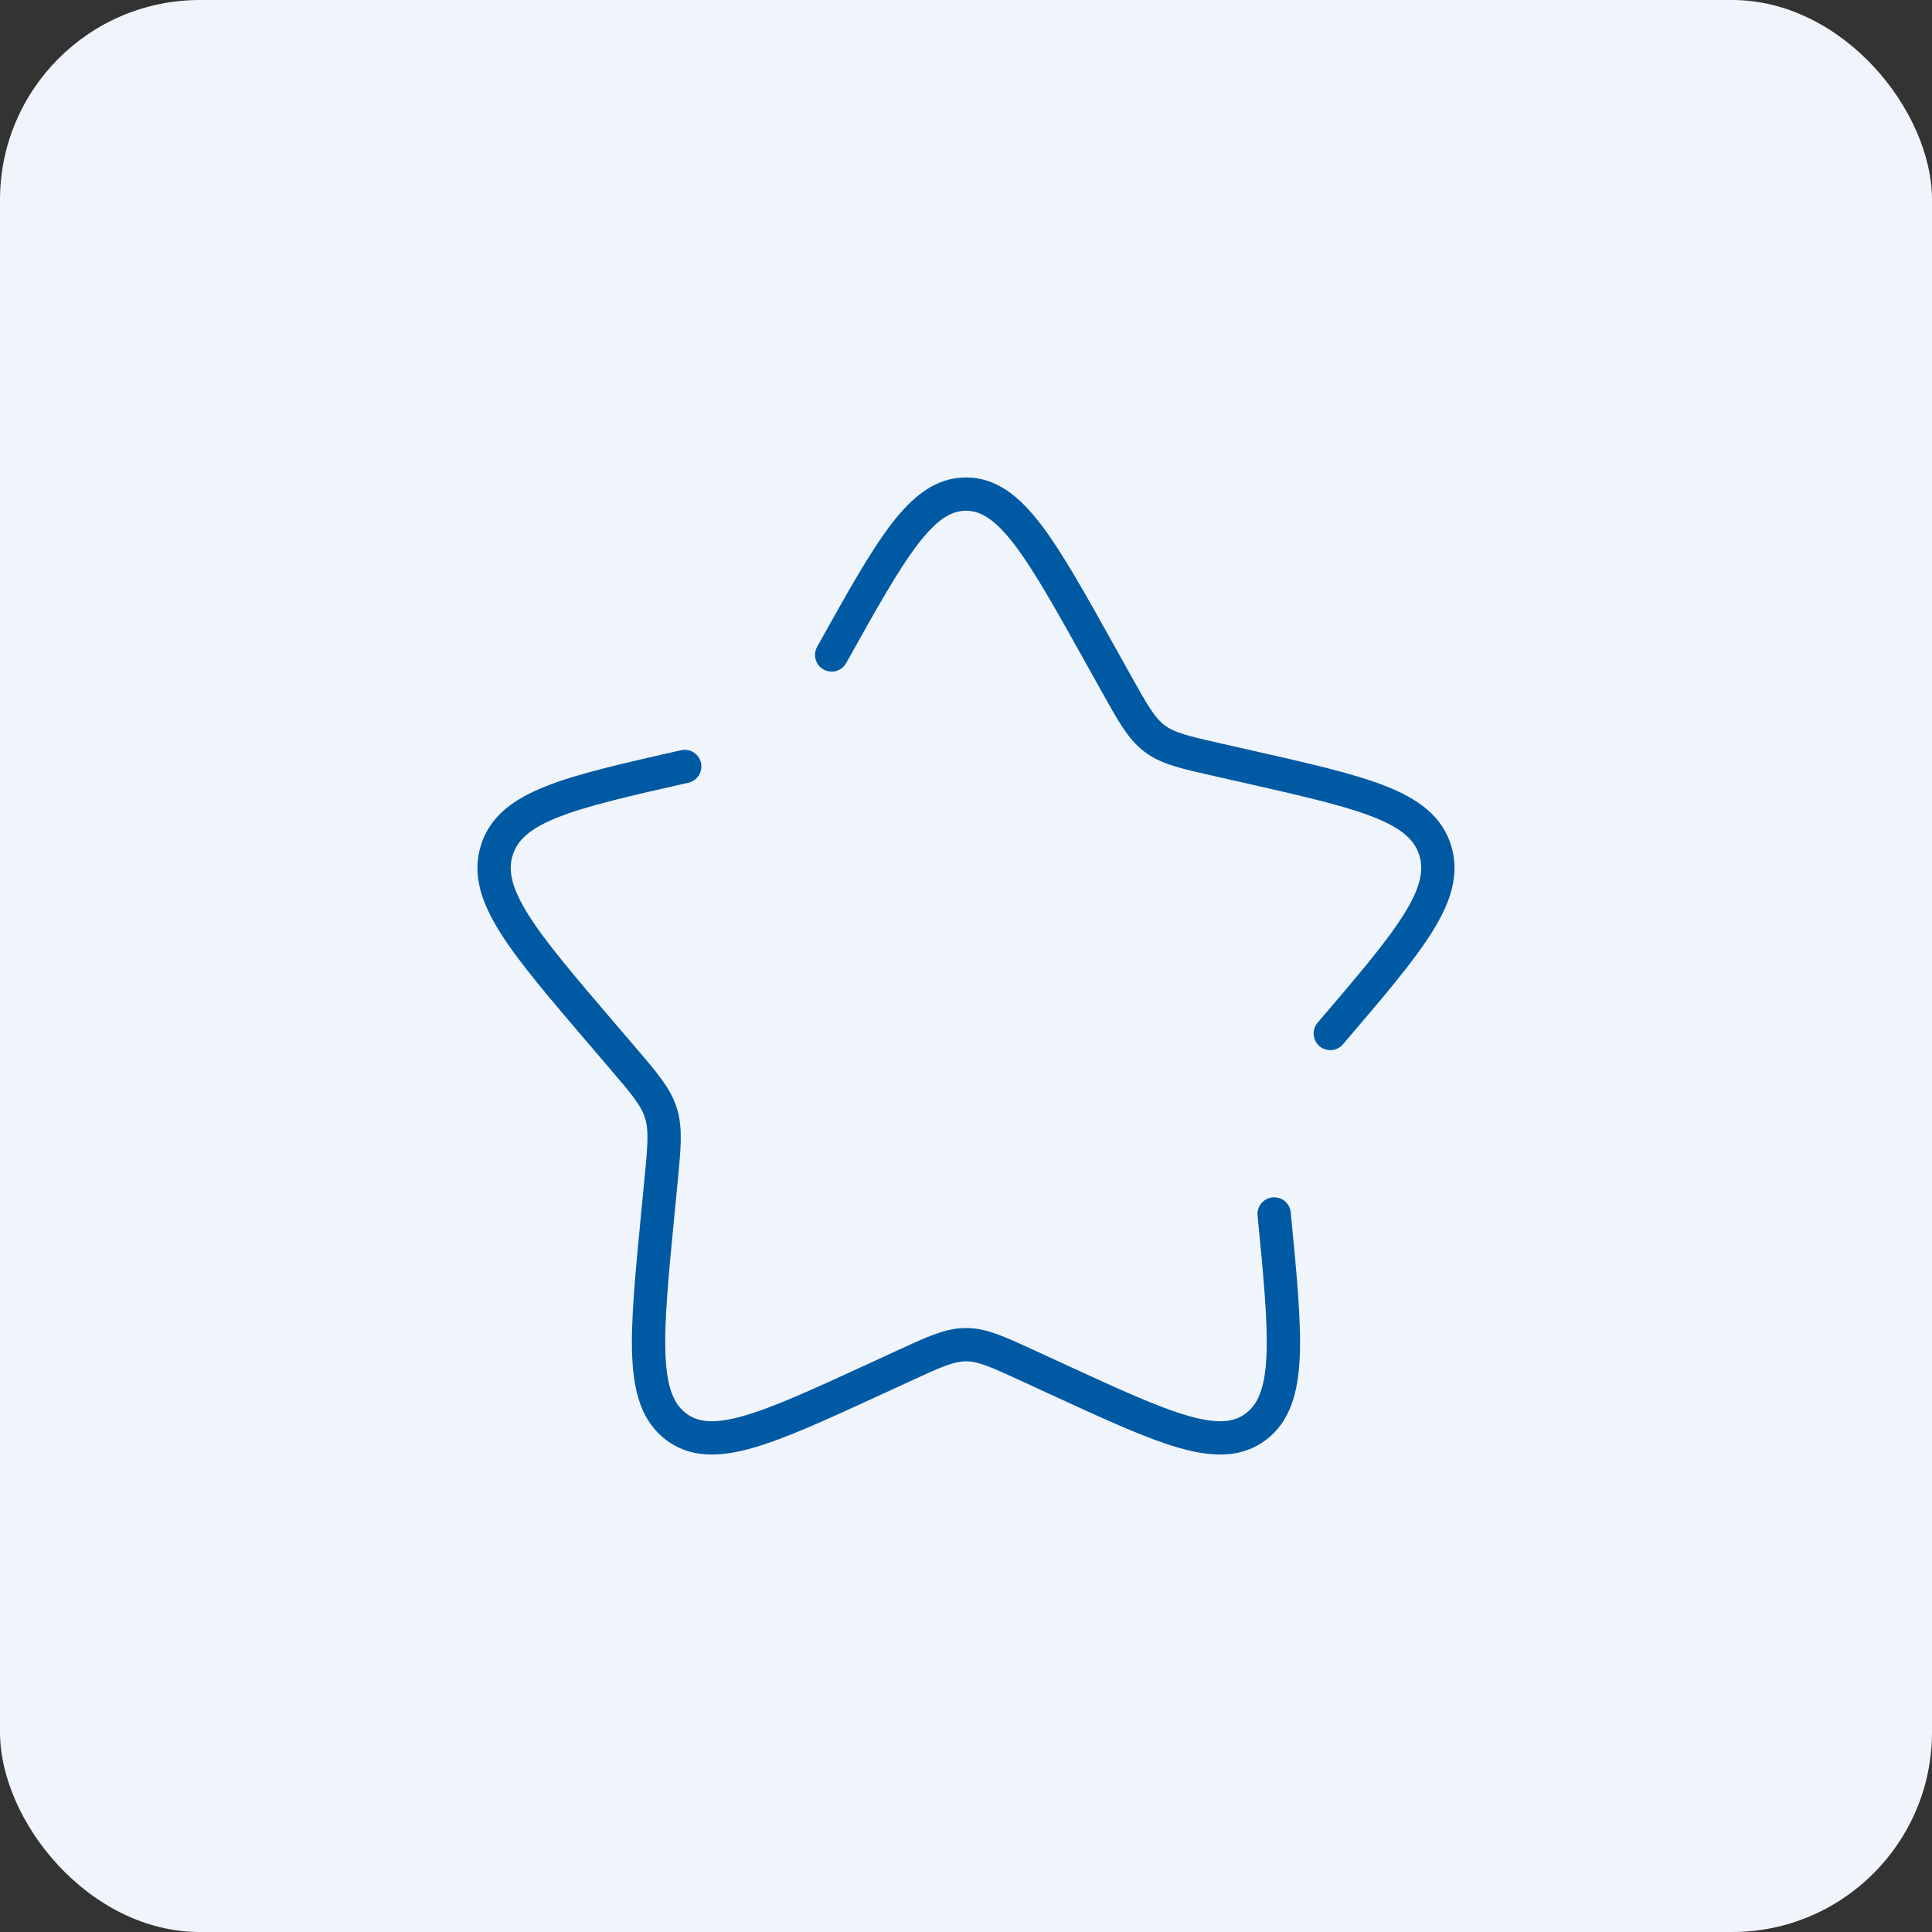 <svg width="58" height="58" viewBox="0 0 58 58" fill="none" xmlns="http://www.w3.org/2000/svg">
<rect x="0" y="0" width="58" height="58" fill="#333333" stroke="none"/>
<rect width="58" height="58" rx="6" fill="#F0F4FB"/>
<path d="M20.556 23.01C17.071 23.799 15.329 24.193 14.914 25.526C14.5 26.859 15.688 28.248 18.063 31.026L18.678 31.744C19.353 32.534 19.69 32.928 19.842 33.417C19.994 33.905 19.943 34.432 19.841 35.485L19.748 36.444C19.389 40.15 19.209 42.003 20.294 42.827C21.38 43.651 23.011 42.9 26.274 41.398L27.118 41.009C28.045 40.582 28.508 40.368 29 40.368C29.491 40.368 29.955 40.582 30.882 41.009L31.726 41.398C34.988 42.9 36.62 43.651 37.705 42.827C38.79 42.003 38.611 40.15 38.251 36.444M39.936 31.026C42.312 28.248 43.499 26.859 43.085 25.526C42.67 24.193 40.928 23.799 37.444 23.01L36.542 22.806C35.552 22.582 35.057 22.47 34.659 22.169C34.262 21.867 34.007 21.409 33.497 20.495L33.033 19.662C31.238 16.443 30.341 14.833 29 14.833C27.658 14.833 26.761 16.443 24.967 19.662" stroke="#005AA3" stroke-linecap="round"/>
</svg>
